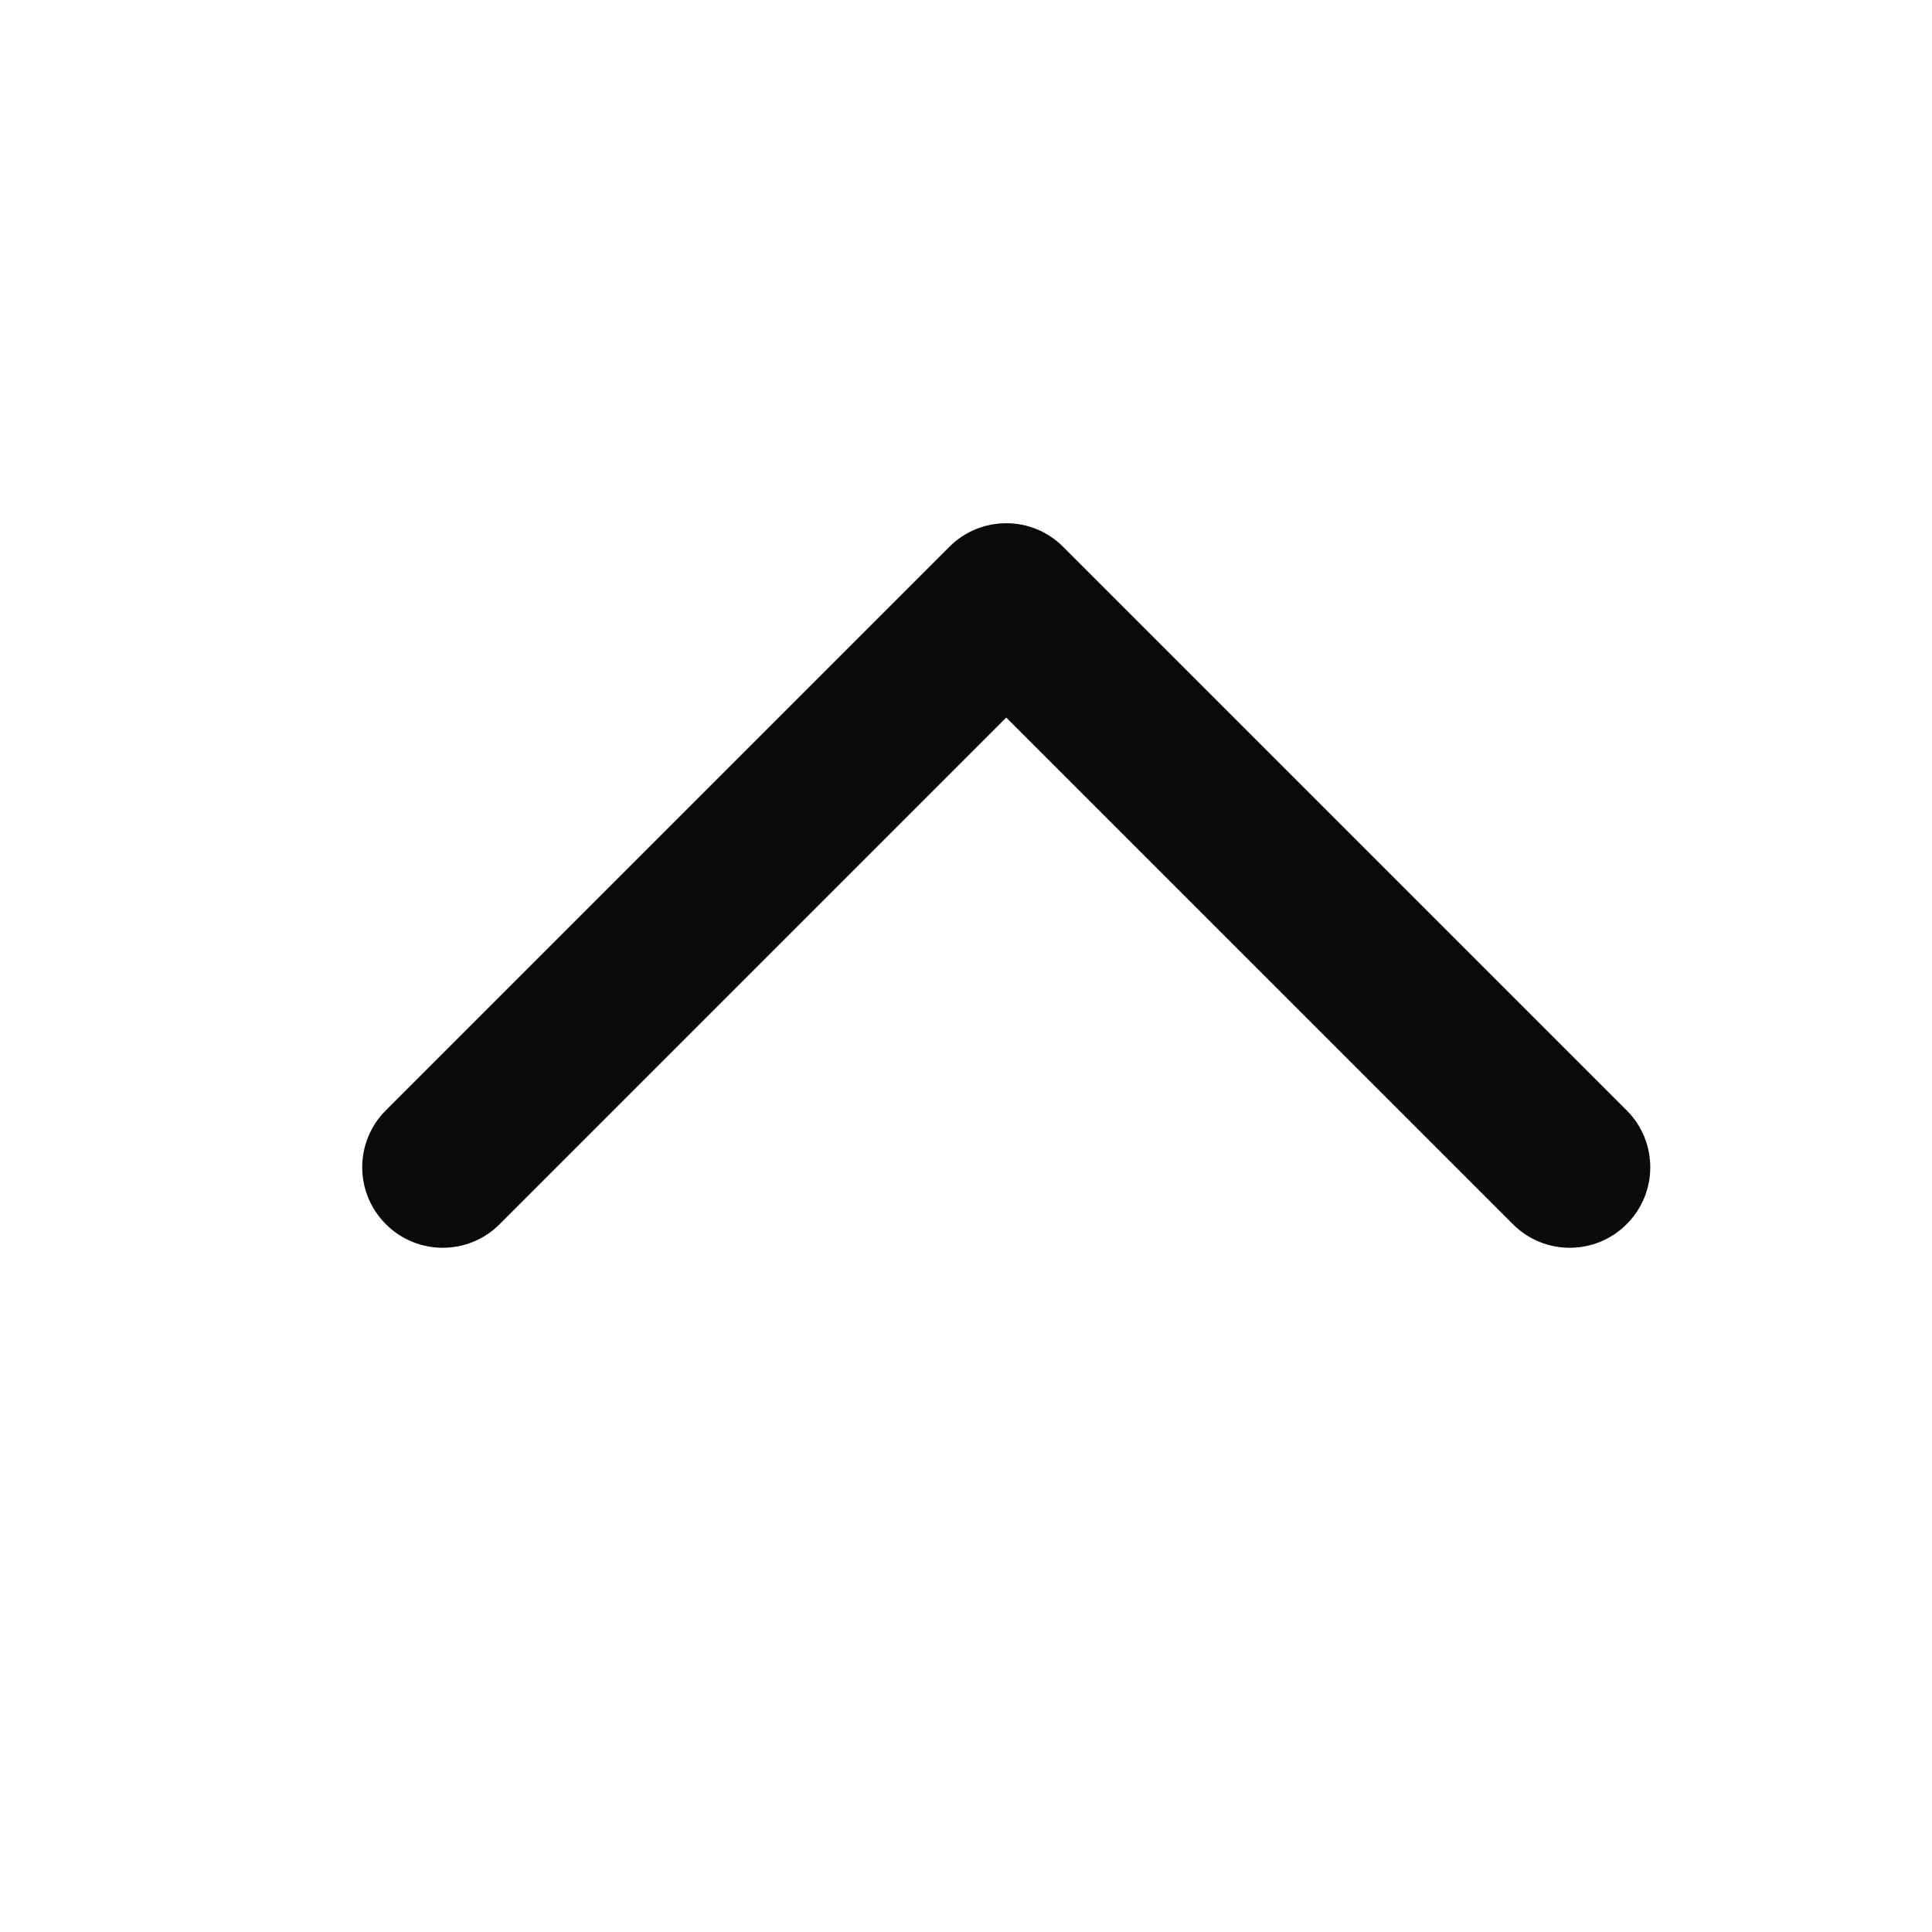 <svg width="24" height="24" viewBox="0 0 24 24" fill="none" xmlns="http://www.w3.org/2000/svg">
<path fill-rule="evenodd" clip-rule="evenodd" d="M4.793 15.207C4.402 14.817 4.402 14.183 4.793 13.793L11.793 6.793C12.183 6.402 12.817 6.402 13.207 6.793L20.207 13.793C20.598 14.183 20.598 14.817 20.207 15.207C19.817 15.598 19.183 15.598 18.793 15.207L12.5 8.914L6.207 15.207C5.817 15.598 5.183 15.598 4.793 15.207Z" fill="#0A0A0A"/>
</svg>
